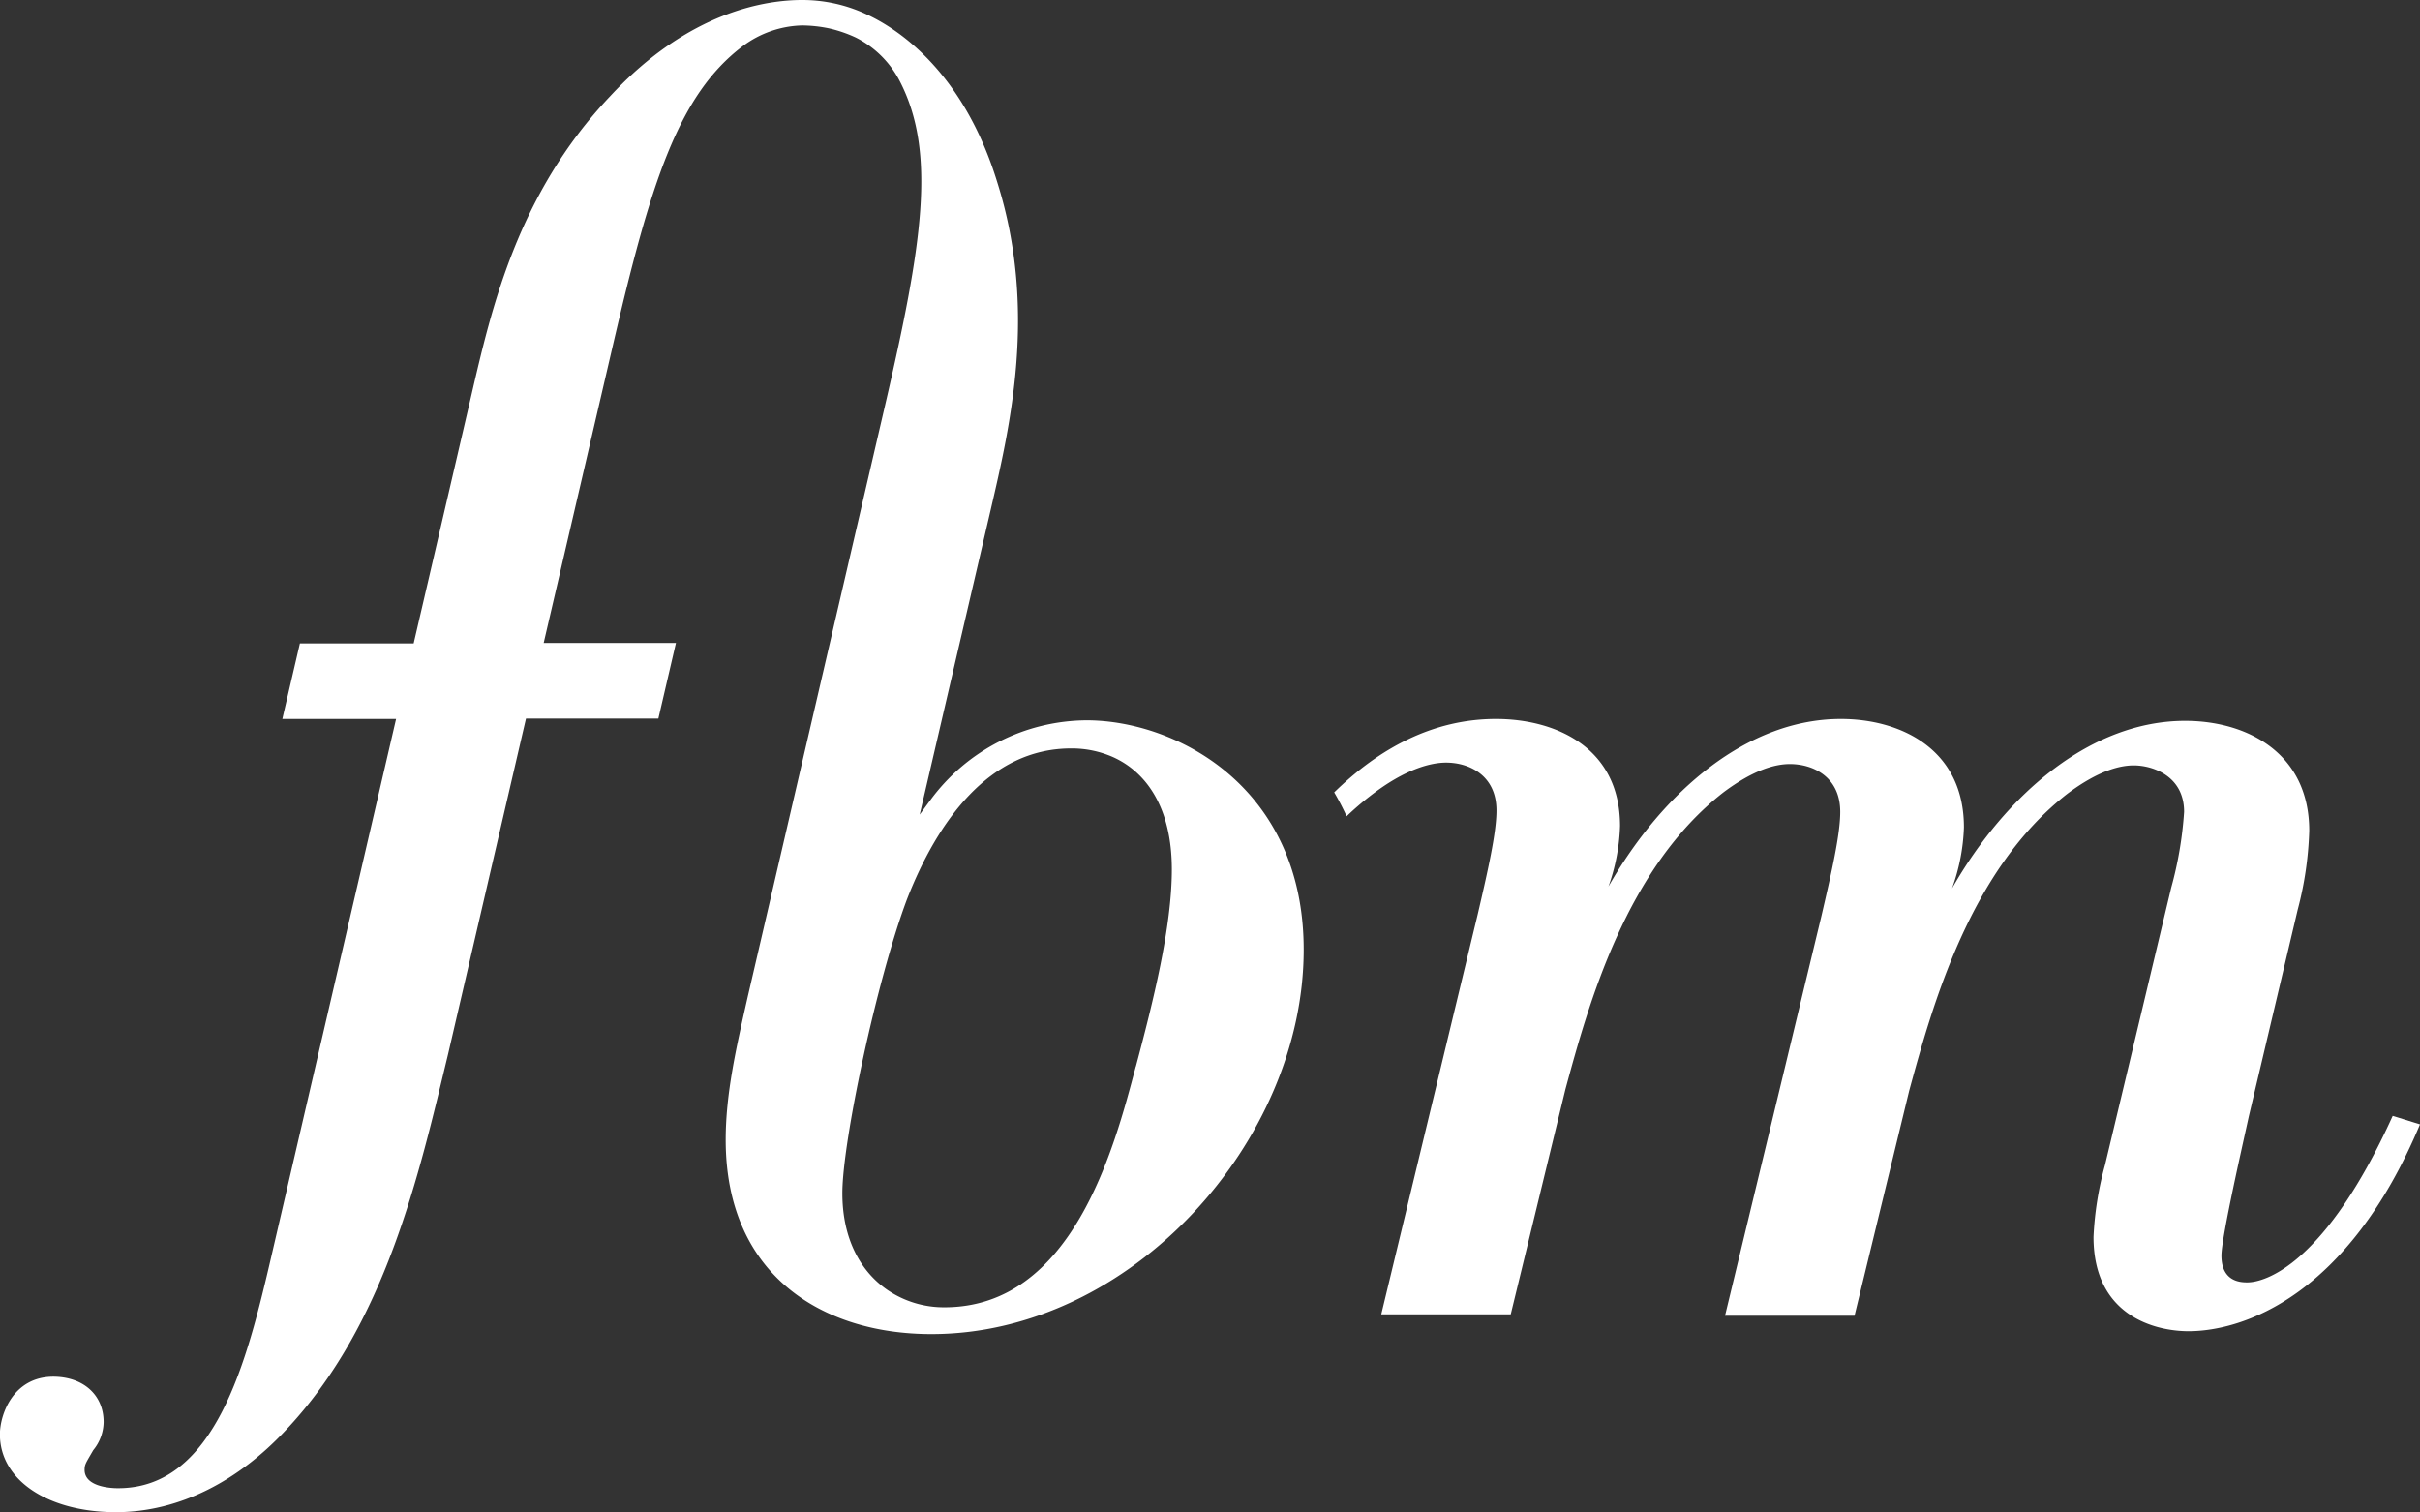<?xml version="1.0" encoding="UTF-8"?>
<svg xmlns="http://www.w3.org/2000/svg" id="Ebene_1" data-name="Ebene 1" viewBox="0 0 234 146.25">
  <rect x="0" y="0" width="234" height="146.25" fill="#333333" stroke="none"/>
  <defs>
    <style>.cls-1{fill:#fff;}</style>
  </defs>
  <title>logo-fbm</title>
  <path class="cls-1" d="M231.36,107.9C224.82,122.32,219,124,217.31,124c-.56,0-2.51,0-2.51-2.59,0-1.77,2.09-10.89,2.65-13.47l4.73-20a33.51,33.51,0,0,0,1.11-7.62c0-7.49-6-10.62-12-10.62-9,0-17.25,6.94-22.54,16.2A19,19,0,0,0,189.9,80c0-7.62-6.19-10.48-11.9-10.48-9,0-17.18,6.94-22.47,16.2a19,19,0,0,0,1.12-5.85c0-7.62-6.26-10.35-12-10.35-6.12,0-11.33,2.88-15.64,7.1.43.73.83,1.5,1.2,2.31A28.41,28.41,0,0,1,132.45,77c3.48-2.72,6-3.26,7.38-3.26,2.22,0,4.87,1.22,4.87,4.63,0,2.18-.84,5.85-1.82,10.07l-9.32,38.65h12.52l5.29-21.77c2.22-8.16,5.84-21.37,15.3-28.72,2.92-2.18,5-2.72,6.4-2.72,2.23,0,4.87,1.22,4.87,4.63,0,2.18-.84,5.85-1.82,10.07l-9.32,38.65h12.52l5.29-21.77c2.23-8.17,5.85-21.37,15.31-28.72,2.92-2.18,5-2.73,6.4-2.73,1.8,0,4.87,1,4.87,4.49a36.59,36.59,0,0,1-1.25,7.35l-6.4,26.81a31.37,31.37,0,0,0-1.11,6.94c0,7.76,6.12,9.12,9.18,9.12,5.29,0,15.44-3.4,22.39-20Z"></path>
  <path class="cls-1" d="M109.82,103.14c-2.08,7.89-6.12,23.27-18.5,23.27a9.7,9.7,0,0,1-5.38-1.59c-2.65-1.75-4.49-4.93-4.49-9.44,0-5,3.34-20.69,6.26-28.45,2.92-7.48,7.93-14.56,15.86-14.56a9.85,9.85,0,0,1,4.06.84c3.23,1.46,5.68,4.9,5.68,10.86,0,5.58-1.81,12.8-3.48,19.06m-4.74-33.48a18.89,18.89,0,0,0-15.16,7.76l-1,1.36L95.8,49.27c1.89-8.15,4.52-19.32.63-31.65C93.14,6.91,86.82,2.78,83.8,1.39A14.59,14.59,0,0,0,77.55,0C74.2,0,66.69,1,59,9.3,50,18.79,47.49,30,45.6,38.12L40,62.21H29l-1.7,7.31h11l-12.07,52c-2.34,10.08-5.4,22.43-14.86,22.38-.7,0-3.2-.15-3.19-1.78,0-.54.14-.68.84-1.9a4.37,4.37,0,0,0,1-2.72c0-2.59-1.93-4.36-4.85-4.38-3.9,0-5.17,3.65-5.18,5.56,0,4.49,4.69,7.5,11.09,7.54s12.12-3.21,16.45-7.82c9.79-10.3,13-24.92,15.8-36.48l7.53-32.44h12.8l1.7-7.31H52.57L59.26,33.4C62.87,17.83,65.54,9.2,71.82,4.46a10,10,0,0,1,5.71-2,13.16,13.16,0,0,1,2.67.29,12.85,12.85,0,0,1,2.53.87A9.67,9.67,0,0,1,87,7.84c3.58,6.92,2.18,15.84-1.43,31.4L72.31,96.34c-1.11,4.9-2.14,9.38-2.14,13.87,0,13.07,9.32,18.79,19.89,18.79,19.33,0,36-18.65,36-37.17,0-15.78-12.38-22.18-21-22.18"></path>
</svg>

